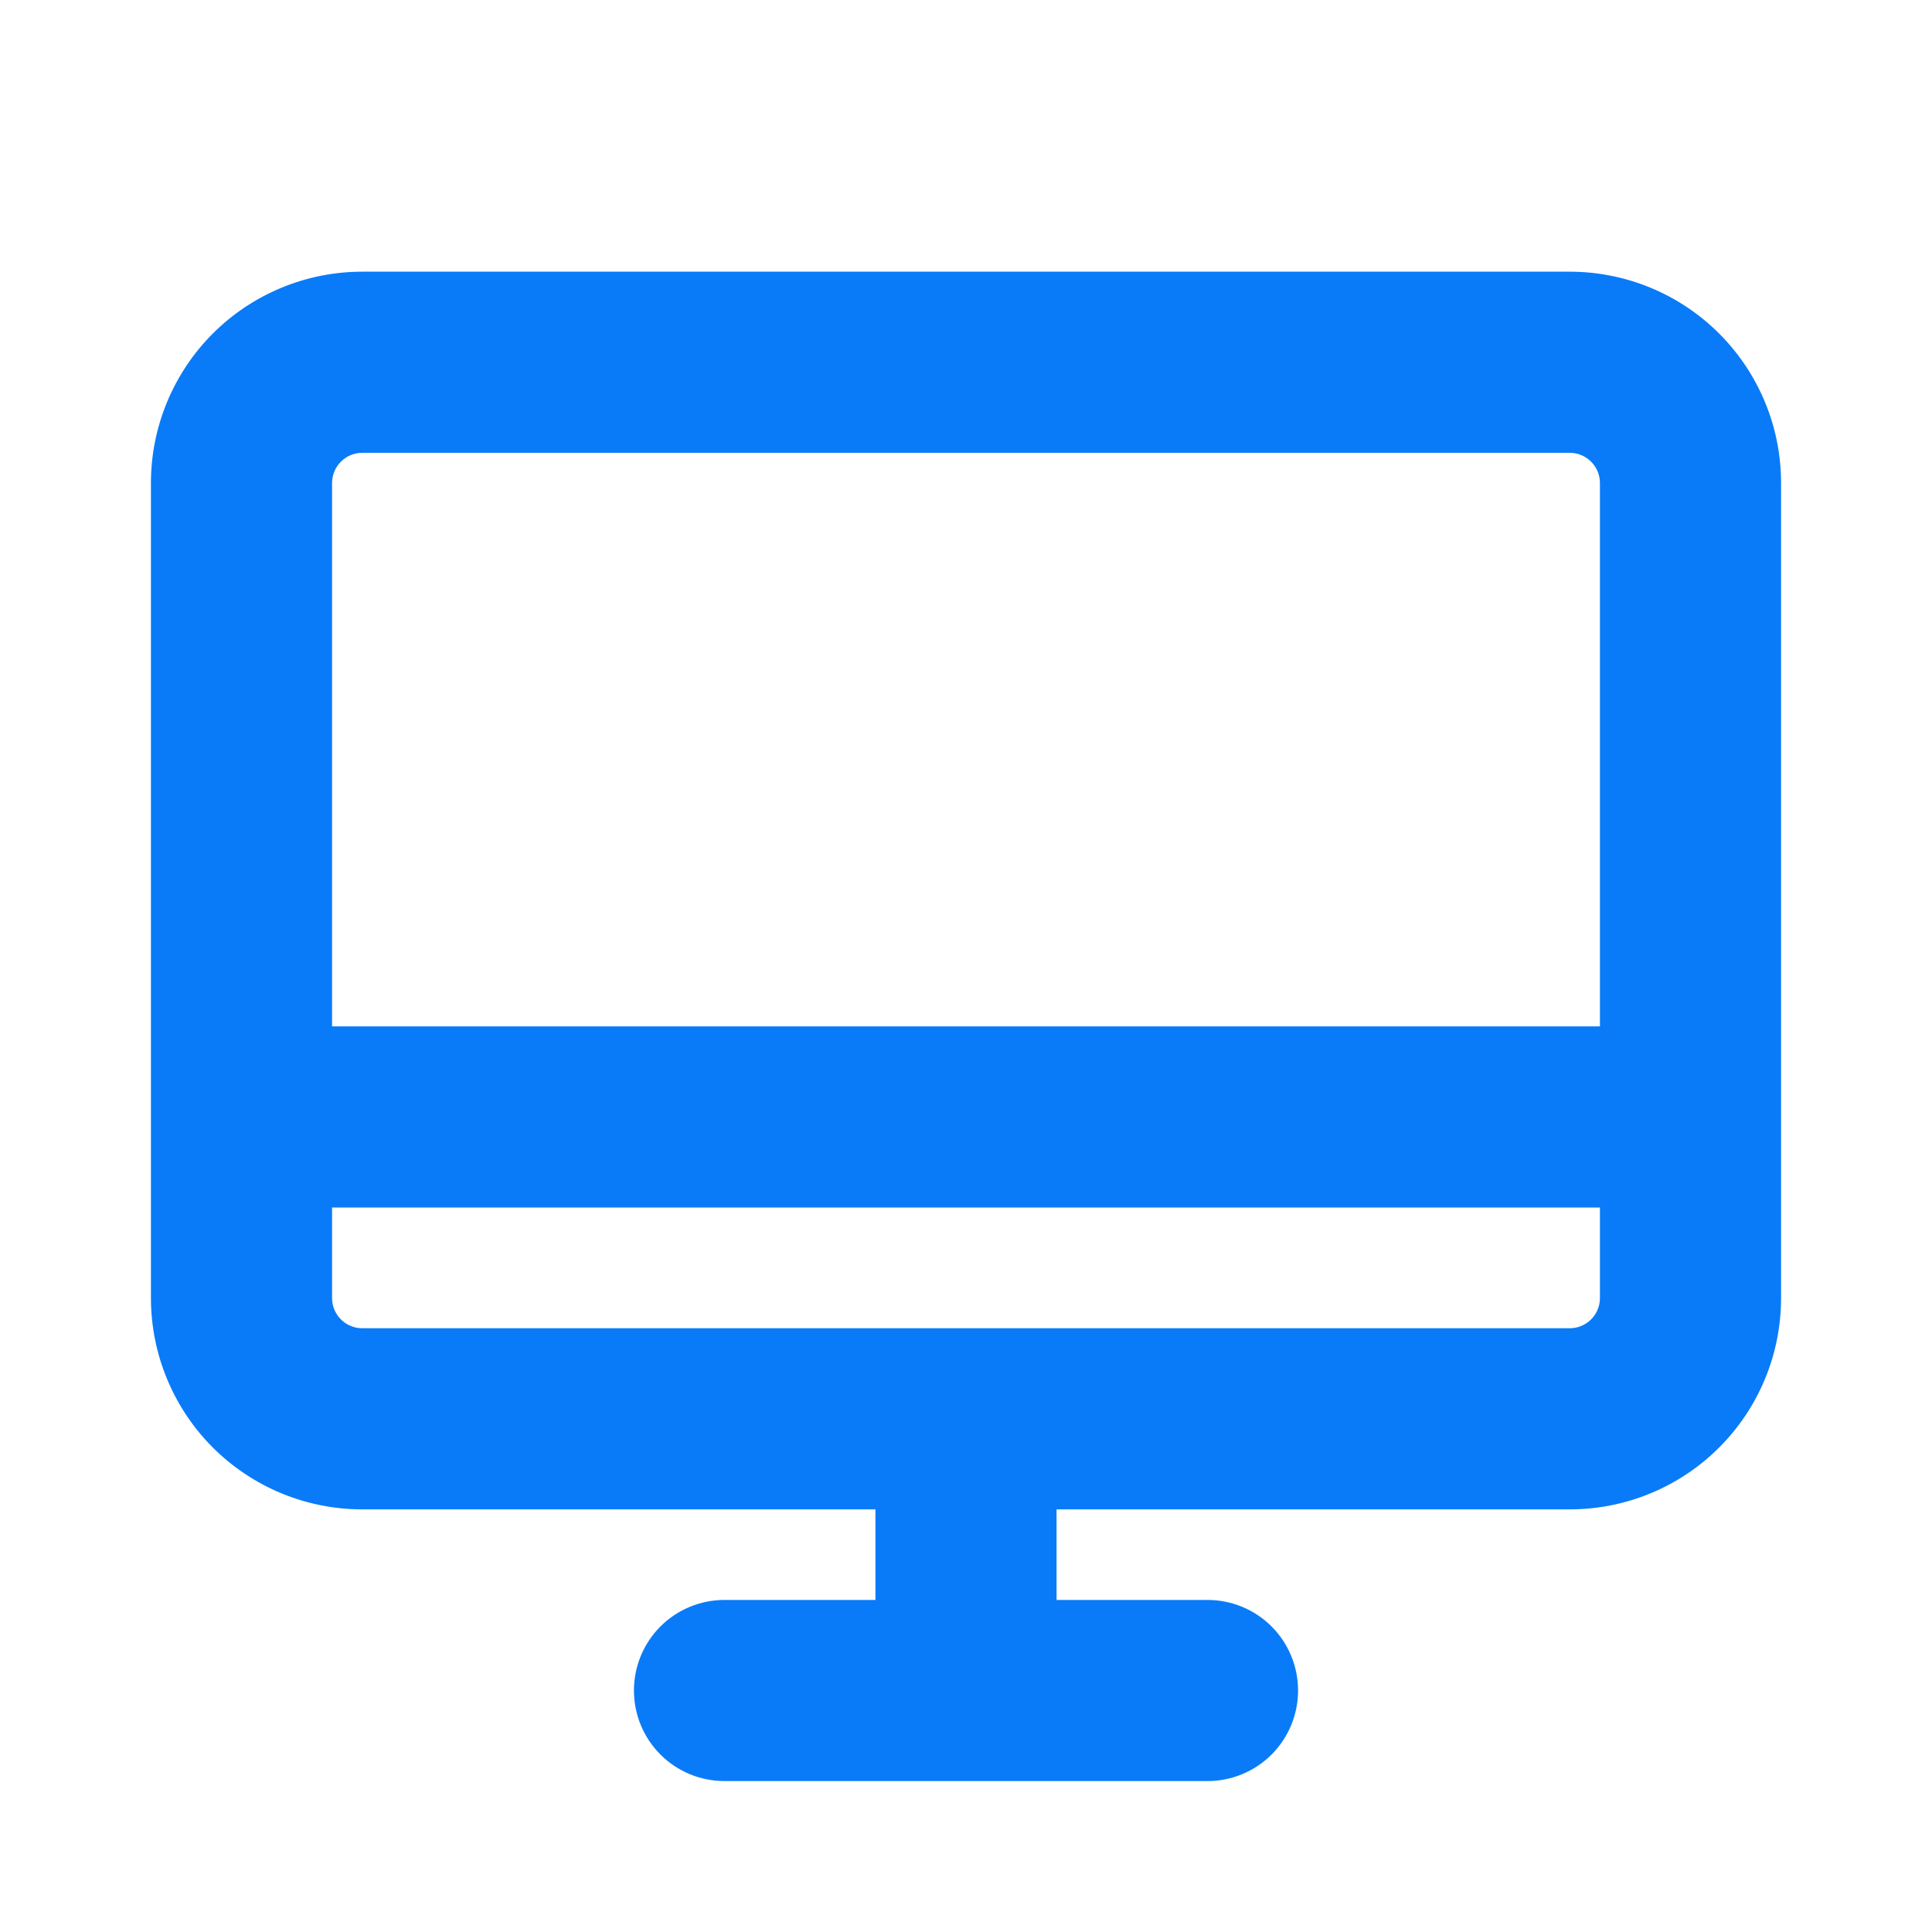 <svg width="40" height="40" viewBox="0 0 40 40" fill="none" xmlns="http://www.w3.org/2000/svg">
<path d="M7.5 5.672H32.5C33.068 5.672 33.631 5.784 34.156 6.001C34.681 6.218 35.159 6.538 35.56 6.939C35.962 7.341 36.282 7.819 36.499 8.344C36.717 8.869 36.828 9.432 36.828 10V26.875C36.828 27.443 36.717 28.006 36.499 28.531C36.282 29.056 35.962 29.534 35.56 29.936C35.159 30.337 34.681 30.657 34.156 30.874C33.631 31.091 33.068 31.203 32.5 31.203H21.828V33.172H25C25.485 33.172 25.95 33.364 26.293 33.707C26.636 34.05 26.828 34.515 26.828 35C26.828 35.485 26.636 35.95 26.293 36.293C25.95 36.636 25.485 36.828 25 36.828H15C14.515 36.828 14.05 36.636 13.707 36.293C13.364 35.95 13.172 35.485 13.172 35C13.172 34.515 13.364 34.05 13.707 33.707C14.05 33.364 14.515 33.172 15 33.172H18.172V31.203H7.5C6.352 31.203 5.251 30.747 4.439 29.936C3.628 29.124 3.172 28.023 3.172 26.875V10C3.172 8.852 3.628 7.751 4.439 6.939C5.251 6.128 6.352 5.672 7.5 5.672ZM6.828 26.875C6.828 27.053 6.899 27.224 7.025 27.35C7.151 27.476 7.322 27.547 7.5 27.547H32.5C32.678 27.547 32.849 27.476 32.975 27.35C33.101 27.224 33.172 27.053 33.172 26.875V24.953H6.828V26.875ZM7.5 9.328C7.322 9.328 7.151 9.399 7.025 9.525C6.899 9.651 6.828 9.822 6.828 10V21.297H33.172V10C33.172 9.822 33.101 9.651 32.975 9.525C32.849 9.399 32.678 9.328 32.5 9.328H7.5Z" fill="#097BF8" stroke="#097BF8" stroke-width="0.094"/>
</svg>
